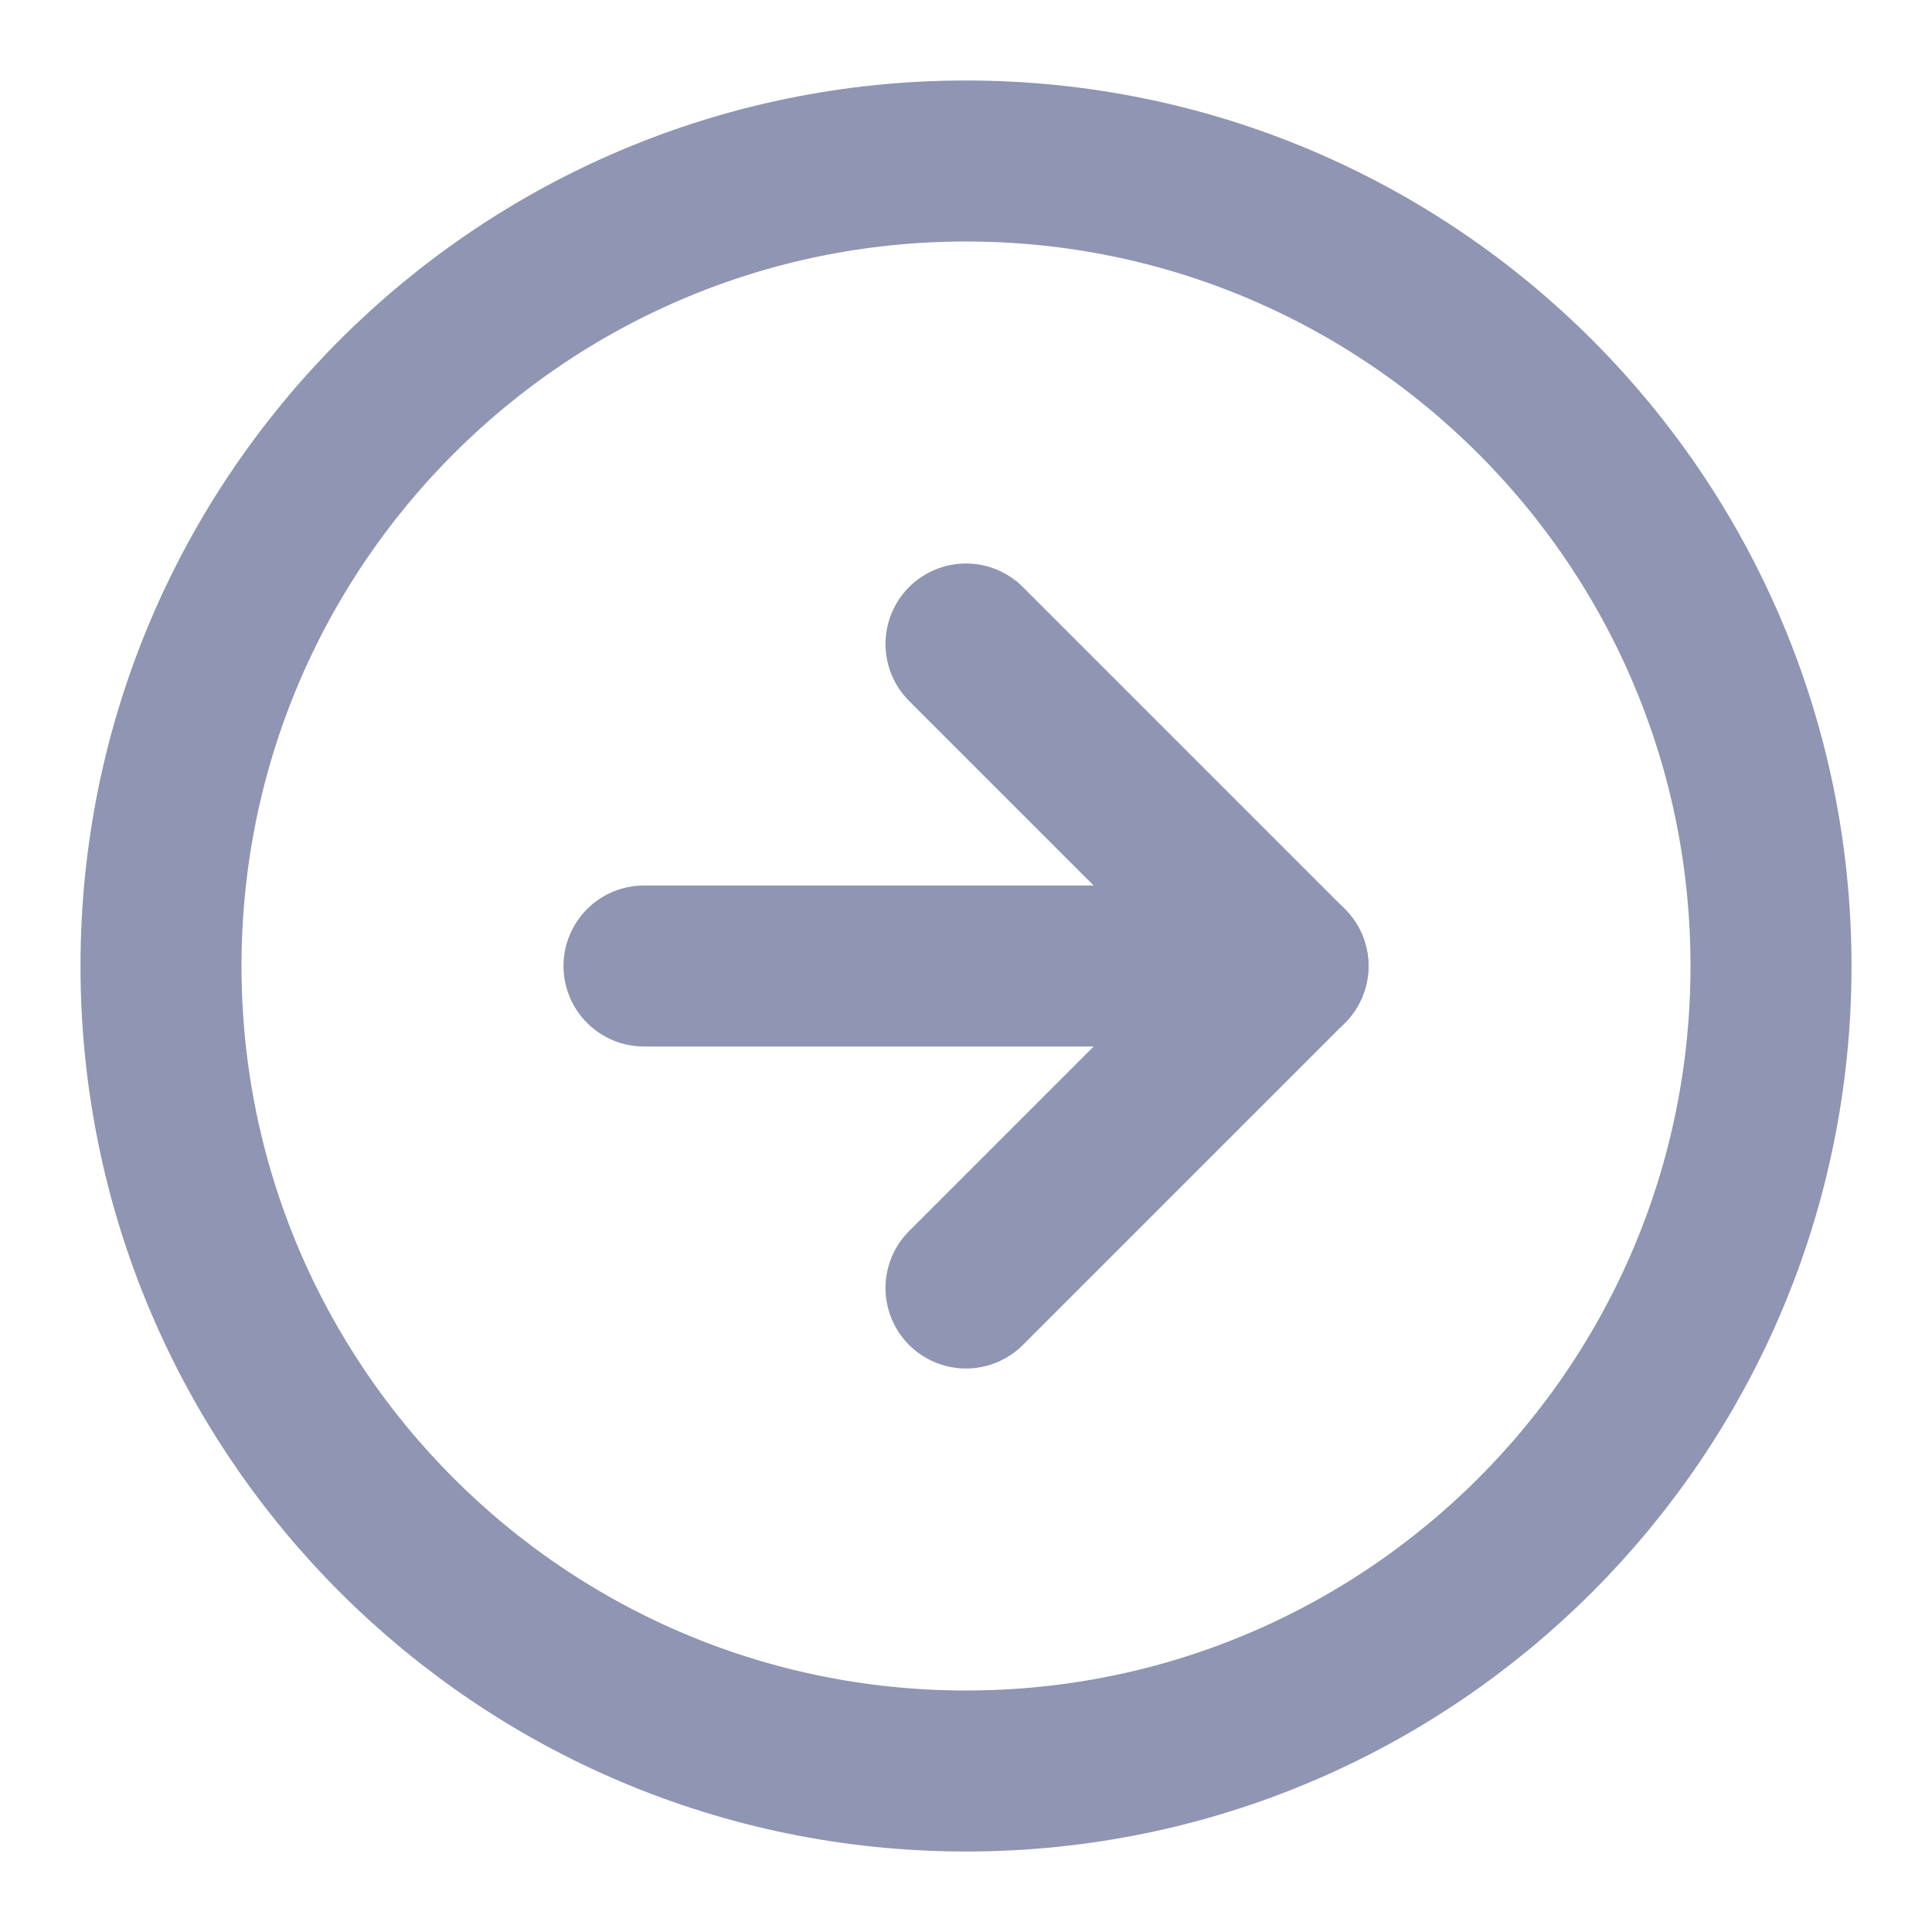 <svg width="24" height="24" viewBox="0 0 24 24" fill="none" xmlns="http://www.w3.org/2000/svg">
<path d="M12 22C17.523 22 22 17.523 22 12C22 6.477 17.523 2 12 2C6.477 2 2 6.477 2 12C2 17.523 6.477 22 12 22Z" stroke="#8F95B2" stroke-width="2" stroke-linecap="round" stroke-linejoin="round"/>
<path d="M12 16L16 12L12 8" stroke="#8F95B2" stroke-width="2" stroke-linecap="round" stroke-linejoin="round"/>
<path d="M8 12H16" stroke="#8F95B2" stroke-width="2" stroke-linecap="round" stroke-linejoin="round"/>
</svg>
